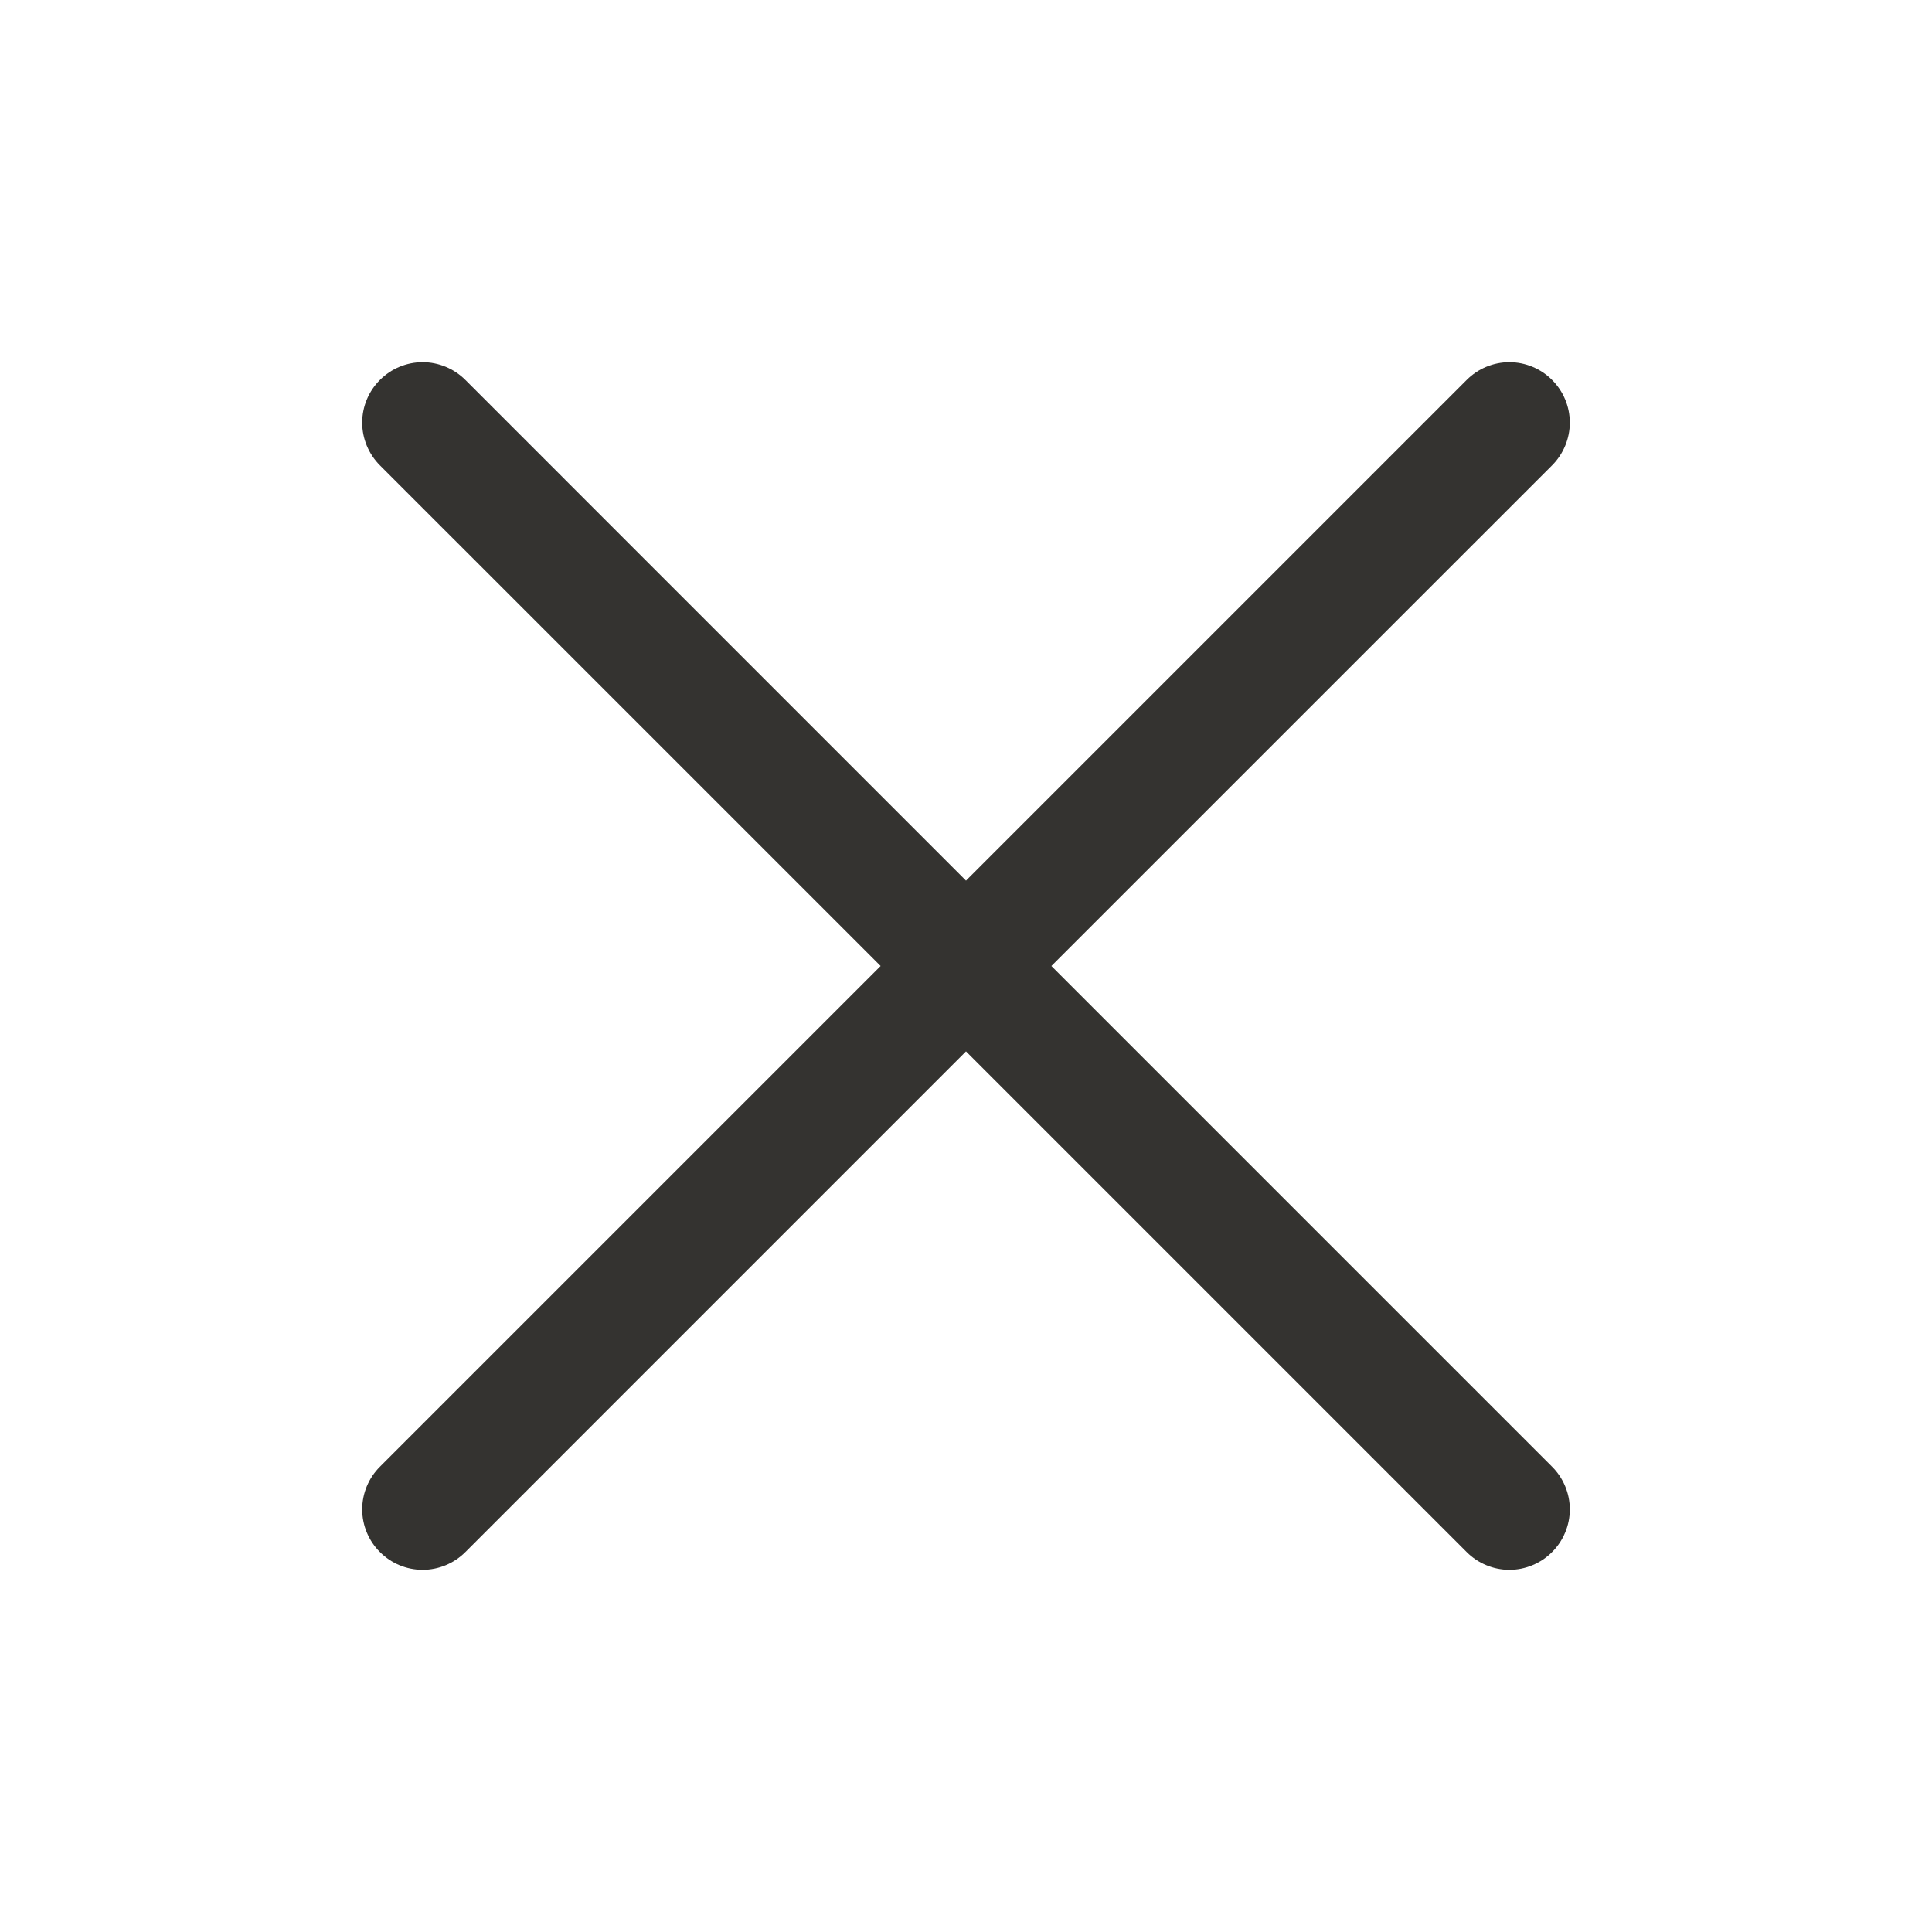 <svg width="32" height="32" viewBox="0 0 32 32" fill="none" xmlns="http://www.w3.org/2000/svg">
<path d="M25.707 24.293C25.8 24.385 25.874 24.496 25.924 24.617C25.975 24.738 26.001 24.869 26.001 25C26.001 25.131 25.975 25.262 25.924 25.383C25.874 25.504 25.8 25.615 25.707 25.707C25.615 25.8 25.504 25.874 25.383 25.924C25.262 25.975 25.131 26.001 25 26.001C24.869 26.001 24.738 25.975 24.617 25.924C24.496 25.874 24.385 25.8 24.293 25.707L16 17.414L7.708 25.707C7.52 25.895 7.265 26.001 7 26.001C6.735 26.001 6.48 25.895 6.293 25.707C6.105 25.52 5.999 25.265 5.999 25C5.999 24.735 6.105 24.48 6.293 24.293L14.586 16L6.293 7.708C6.105 7.52 5.999 7.265 5.999 7C5.999 6.735 6.105 6.48 6.293 6.293C6.48 6.105 6.735 5.999 7 5.999C7.265 5.999 7.52 6.105 7.708 6.293L16 14.586L24.293 6.293C24.48 6.105 24.735 5.999 25 5.999C25.265 5.999 25.52 6.105 25.707 6.293C25.895 6.48 26.001 6.735 26.001 7C26.001 7.265 25.895 7.52 25.707 7.708L17.414 16L25.707 24.293Z" fill="#343330"/>
</svg>
